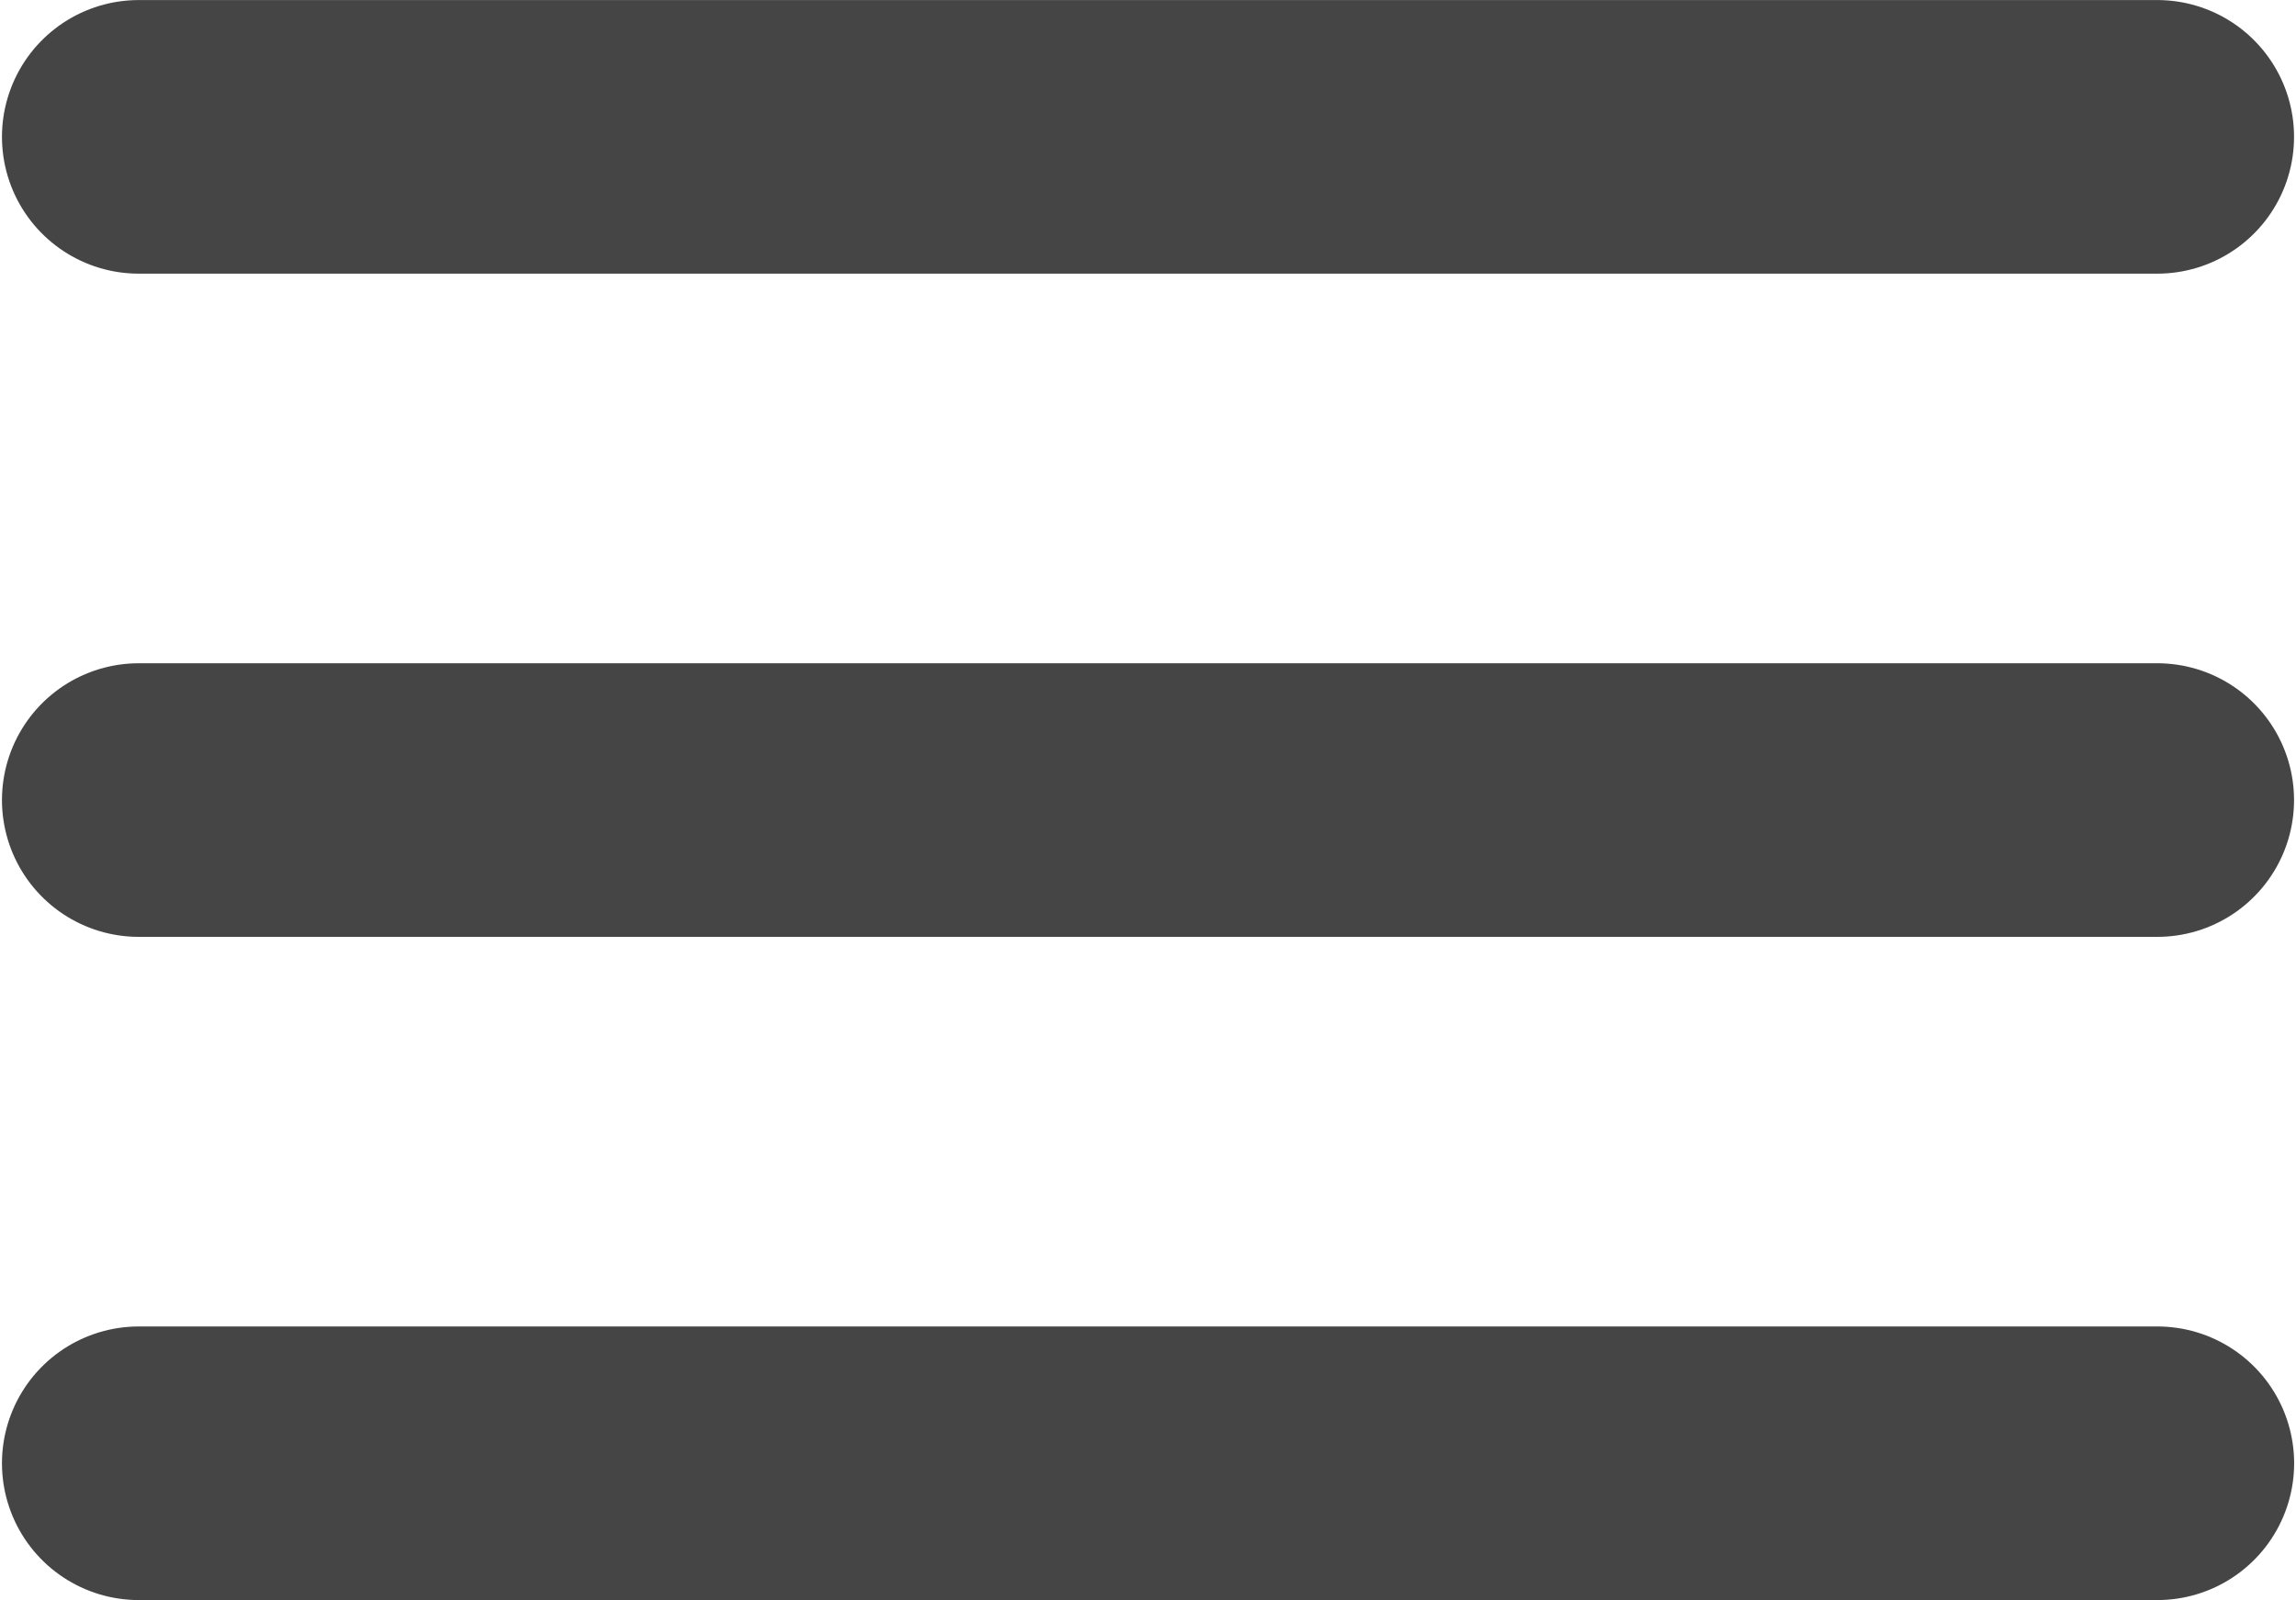 <?xml version="1.0" encoding="UTF-8" standalone="no"?>
<!-- Created with Inkscape (http://www.inkscape.org/) -->

<svg
   xmlns:dc="http://purl.org/dc/elements/1.1/"
   xmlns:cc="http://creativecommons.org/ns#"
   xmlns:rdf="http://www.w3.org/1999/02/22-rdf-syntax-ns#"
   xmlns:svg="http://www.w3.org/2000/svg"
   xmlns="http://www.w3.org/2000/svg"
   xmlns:sodipodi="http://sodipodi.sourceforge.net/DTD/sodipodi-0.dtd"
   xmlns:inkscape="http://www.inkscape.org/namespaces/inkscape"
   width="24.011mm"
   height="16.732mm"
   viewBox="0 0 24.011 16.732"
   version="1.1"
   id="svg1419"
   inkscape:version="0.92.4 (5da689c313, 2019-01-14)"
   sodipodi:docname="menu.svg">
  <defs
     id="defs1413" />
  <sodipodi:namedview
     id="base"
     pagecolor="#ffffff"
     bordercolor="#666666"
     borderopacity="1.0"
     inkscape:pageopacity="0.0"
     inkscape:pageshadow="2"
     inkscape:zoom="3.959798"
     inkscape:cx="110.47708"
     inkscape:cy="11.673017"
     inkscape:document-units="mm"
     inkscape:current-layer="layer1"
     showgrid="false"
     fit-margin-top="0"
     fit-margin-left="0"
     fit-margin-right="0"
     fit-margin-bottom="0"
     inkscape:window-width="1858"
     inkscape:window-height="1057"
     inkscape:window-x="54"
     inkscape:window-y="-8"
     inkscape:window-maximized="1" />
  <g
     inkscape:label="Layer 1"
     inkscape:groupmode="layer"
     id="layer1"
     transform="translate(-49.773,-202.916)">
    <path
       style="opacity:1;fill:none;fill-opacity:1;fill-rule:evenodd;stroke:#454545;stroke-width:2.861;stroke-linecap:round;stroke-linejoin:miter;stroke-miterlimit:4;stroke-dasharray:none;stroke-dashoffset:0;stroke-opacity:1;paint-order:markers fill stroke"
       d="m 51.224,204.347 h 21.109"
       id="path1970"
       inkscape:connector-curvature="0" />
    <path
       style="opacity:1;fill:none;fill-opacity:1;fill-rule:evenodd;stroke:#454545;stroke-width:2.861;stroke-linecap:round;stroke-linejoin:miter;stroke-miterlimit:4;stroke-dasharray:none;stroke-dashoffset:0;stroke-opacity:1;paint-order:markers fill stroke"
       d="m 51.224,211.282 h 21.109"
       id="path1970-6"
       inkscape:connector-curvature="0" />
    <path
       style="opacity:1;fill:none;fill-opacity:1;fill-rule:evenodd;stroke:#454545;stroke-width:2.861;stroke-linecap:round;stroke-linejoin:miter;stroke-miterlimit:4;stroke-dasharray:none;stroke-dashoffset:0;stroke-opacity:1;paint-order:markers fill stroke"
       d="M 51.224,218.217 H 72.334"
       id="path1970-2"
       inkscape:connector-curvature="0" />
  </g>
</svg>
